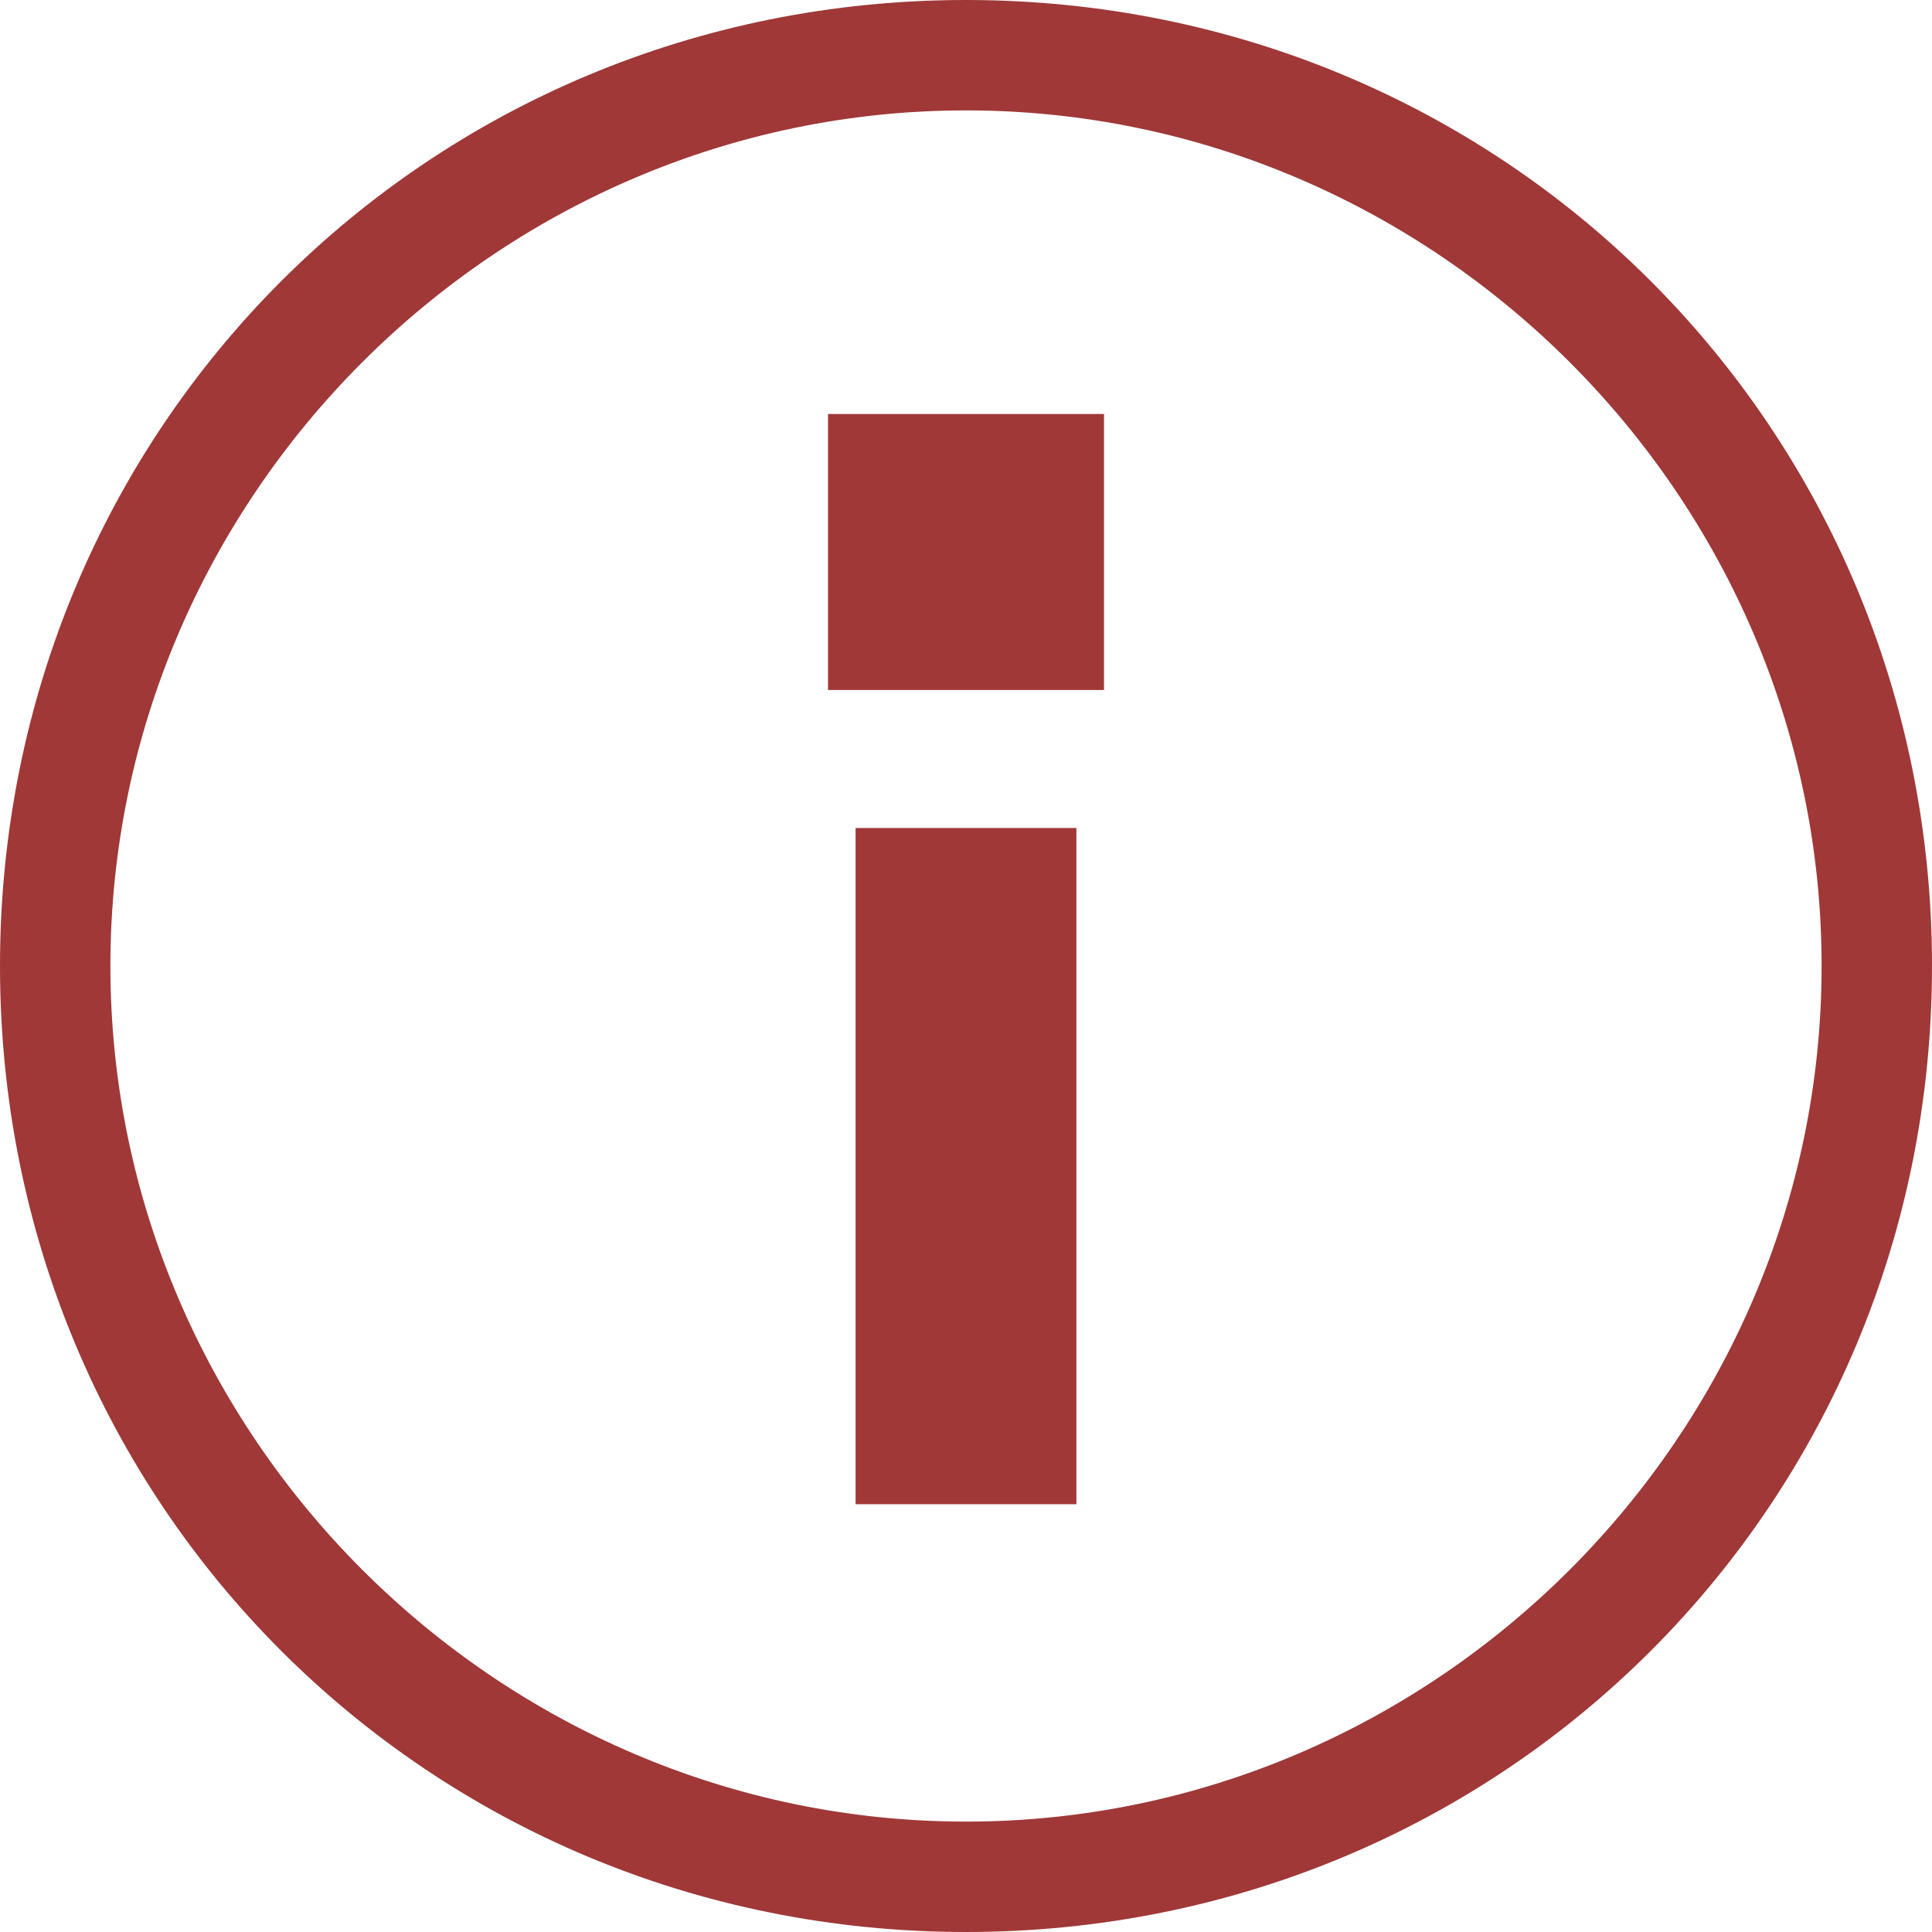 <?xml version="1.0" encoding="utf-8"?>
<!-- Generator: Adobe Illustrator 18.0.0, SVG Export Plug-In . SVG Version: 6.00 Build 0)  -->
<!DOCTYPE svg PUBLIC "-//W3C//DTD SVG 1.1//EN" "http://www.w3.org/Graphics/SVG/1.1/DTD/svg11.dtd">
<svg version="1.1" id="Layer_1" xmlns="http://www.w3.org/2000/svg" xmlns:xlink="http://www.w3.org/1999/xlink" x="0px" y="0px"
	 viewBox="0 0 14 14" enable-background="new 0 0 14 14" width="14" height="14" xml:space="preserve">
<g>
	<rect x="6" y="3" fill="#A03838" width="2" height="2"/>
	<rect x="6.2" y="6" fill="#A03838" width="1.6" height="4.9"/>
	<path fill="#A03838" d="M7,0C3.1,0,0,3.1,0,7s3.1,7,7,7s7-3.1,7-7S10.9,0,7,0z M7,13.2c-3.4,0-6.2-2.8-6.2-6.2S3.6,0.8,7,0.8
		s6.2,2.8,6.2,6.2S10.4,13.2,7,13.2z"/>
</g>
</svg>
